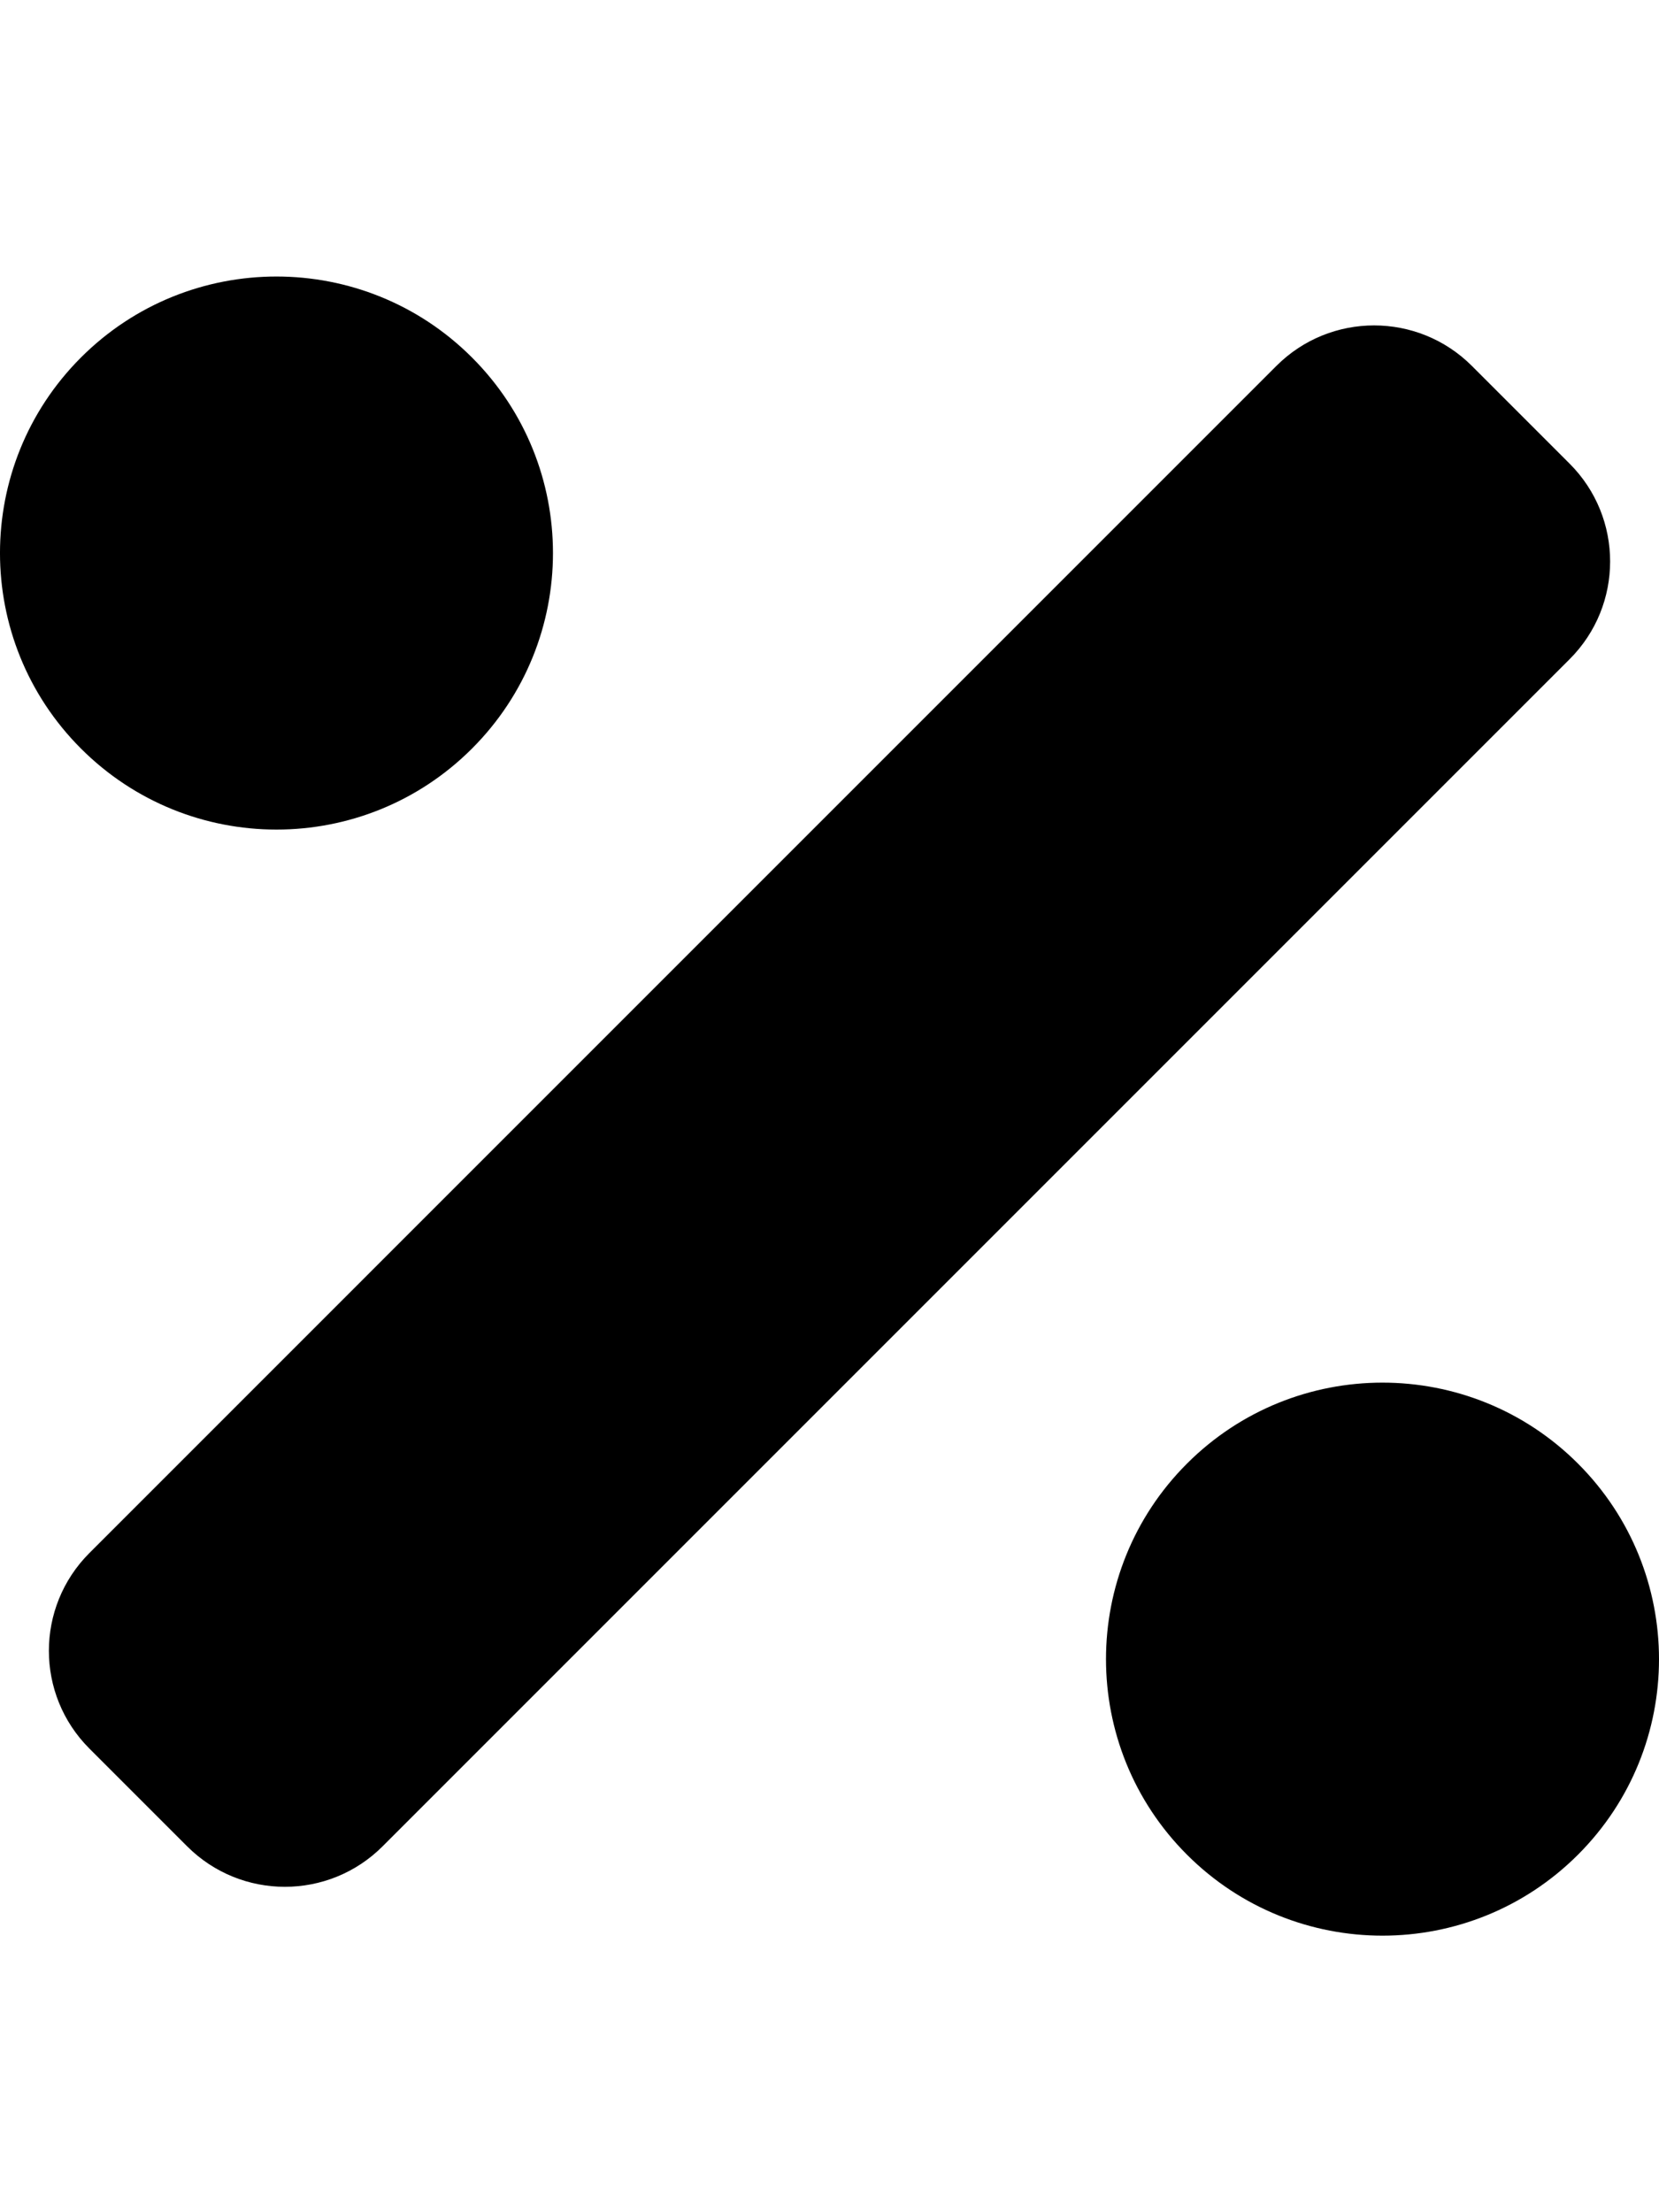 <svg xmlns="http://www.w3.org/2000/svg" viewBox="0 0 384 512"><path d="M63.994 63.998c-16.38 0-32.759 6.247-45.254 18.742-24.99 24.99-24.99 65.52 0 90.51 25 25 65.52 25 90.51 0 24.99-24.99 24.99-65.52 0-90.51-12.495-12.495-28.876-18.742-45.256-18.742zm254.067 11.316c-8.19 0-16.377 3.125-22.622 9.375L20.69 359.44c-12.5 12.5-12.5 32.76 0 45.25l22.622 22.622c12.5 12.5 32.76 12.5 45.25 0l274.75-274.75c12.5-12.49 12.5-32.75 0-45.25L340.69 84.69c-6.25-6.25-14.44-9.375-22.628-9.375zm1.933 244.684c-16.38 0-32.759 6.247-45.254 18.742-24.99 24.99-24.99 65.52 0 90.51s65.52 24.99 90.51 0c25-24.99 25-65.51 0-90.51-12.495-12.495-28.876-18.742-45.256-18.742z"/></svg>